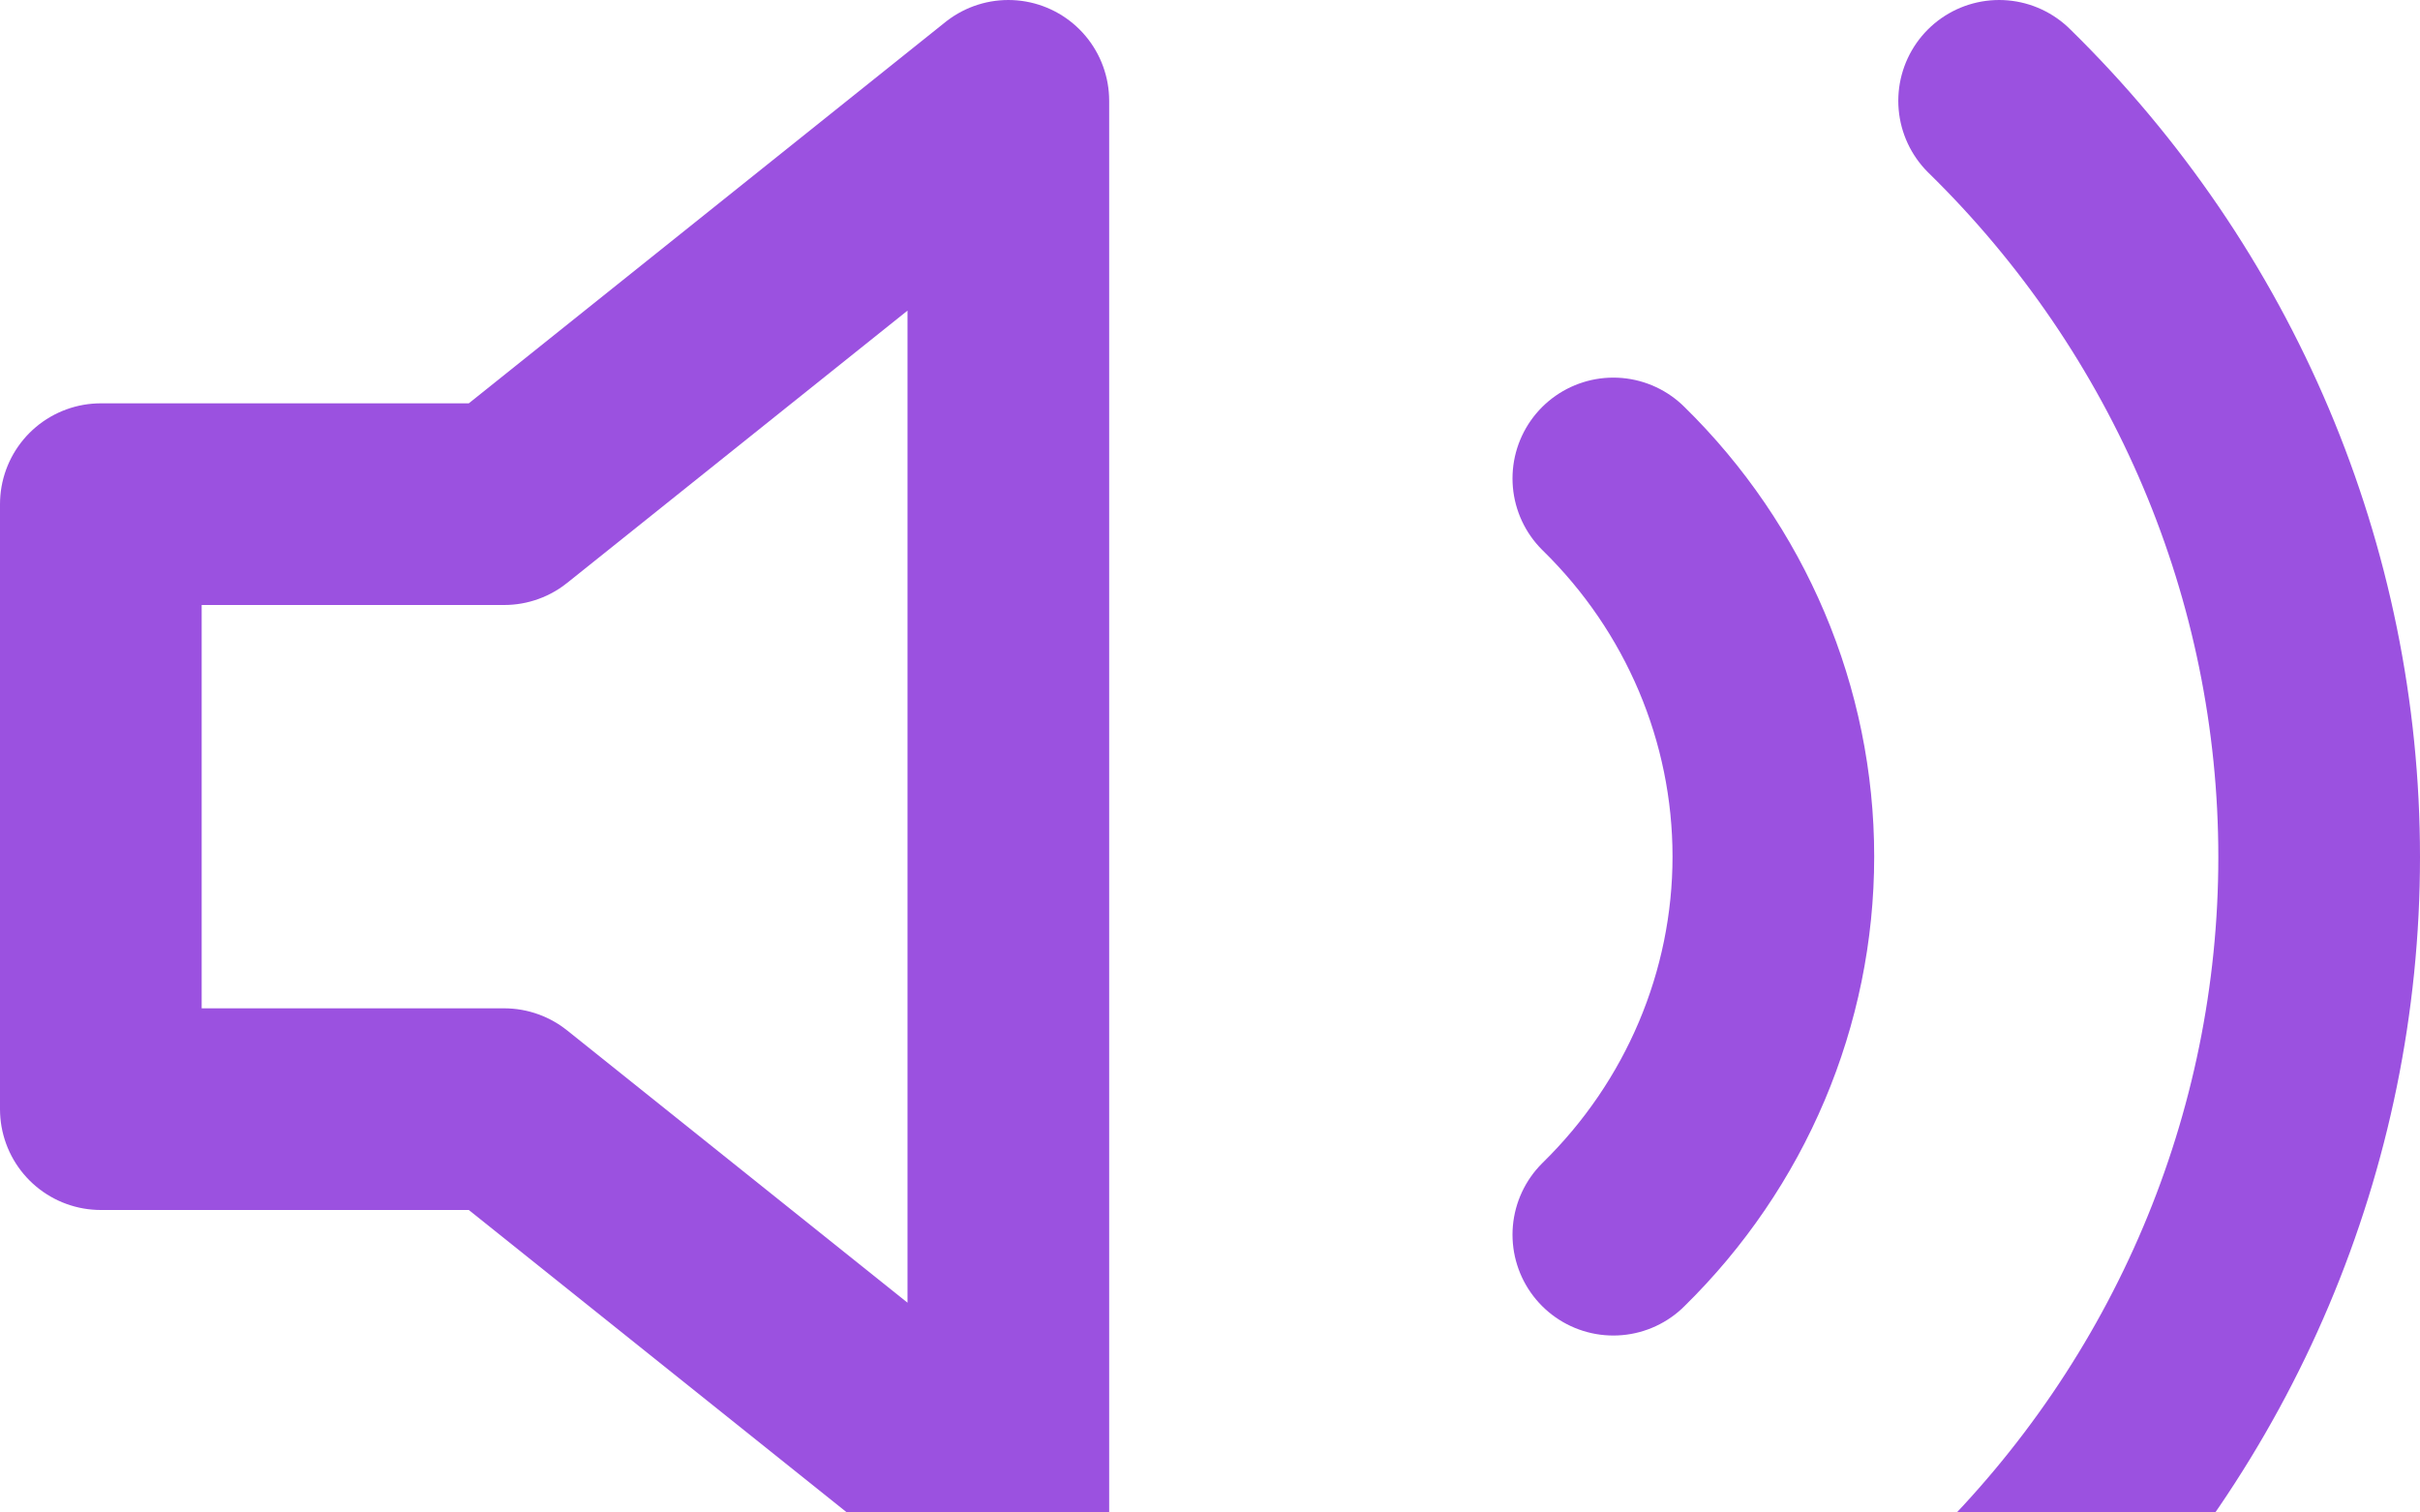 <svg width="24" height="15" viewBox="0 0 24 15" fill="none" xmlns="http://www.w3.org/2000/svg">
<path transform="translate(0px, 0px)" d="M10 1L5 5H1V11H5L10 15V1Z" stroke="#9B51E0" stroke-width="2" stroke-linecap="round" stroke-linejoin="round"/>
<path transform="translate(15px, 0px)" d="M4.826 1C6.858 2.989 8 5.687 8 8.5C8 11.313 6.858 14.011 4.826 16M1 4.745C2.016 5.739 2.587 7.088 2.587 8.495C2.587 9.901 2.016 11.25 1 12.245" stroke="#9B51E0" stroke-width="2" stroke-linecap="round" stroke-linejoin="round"/>
</svg>
